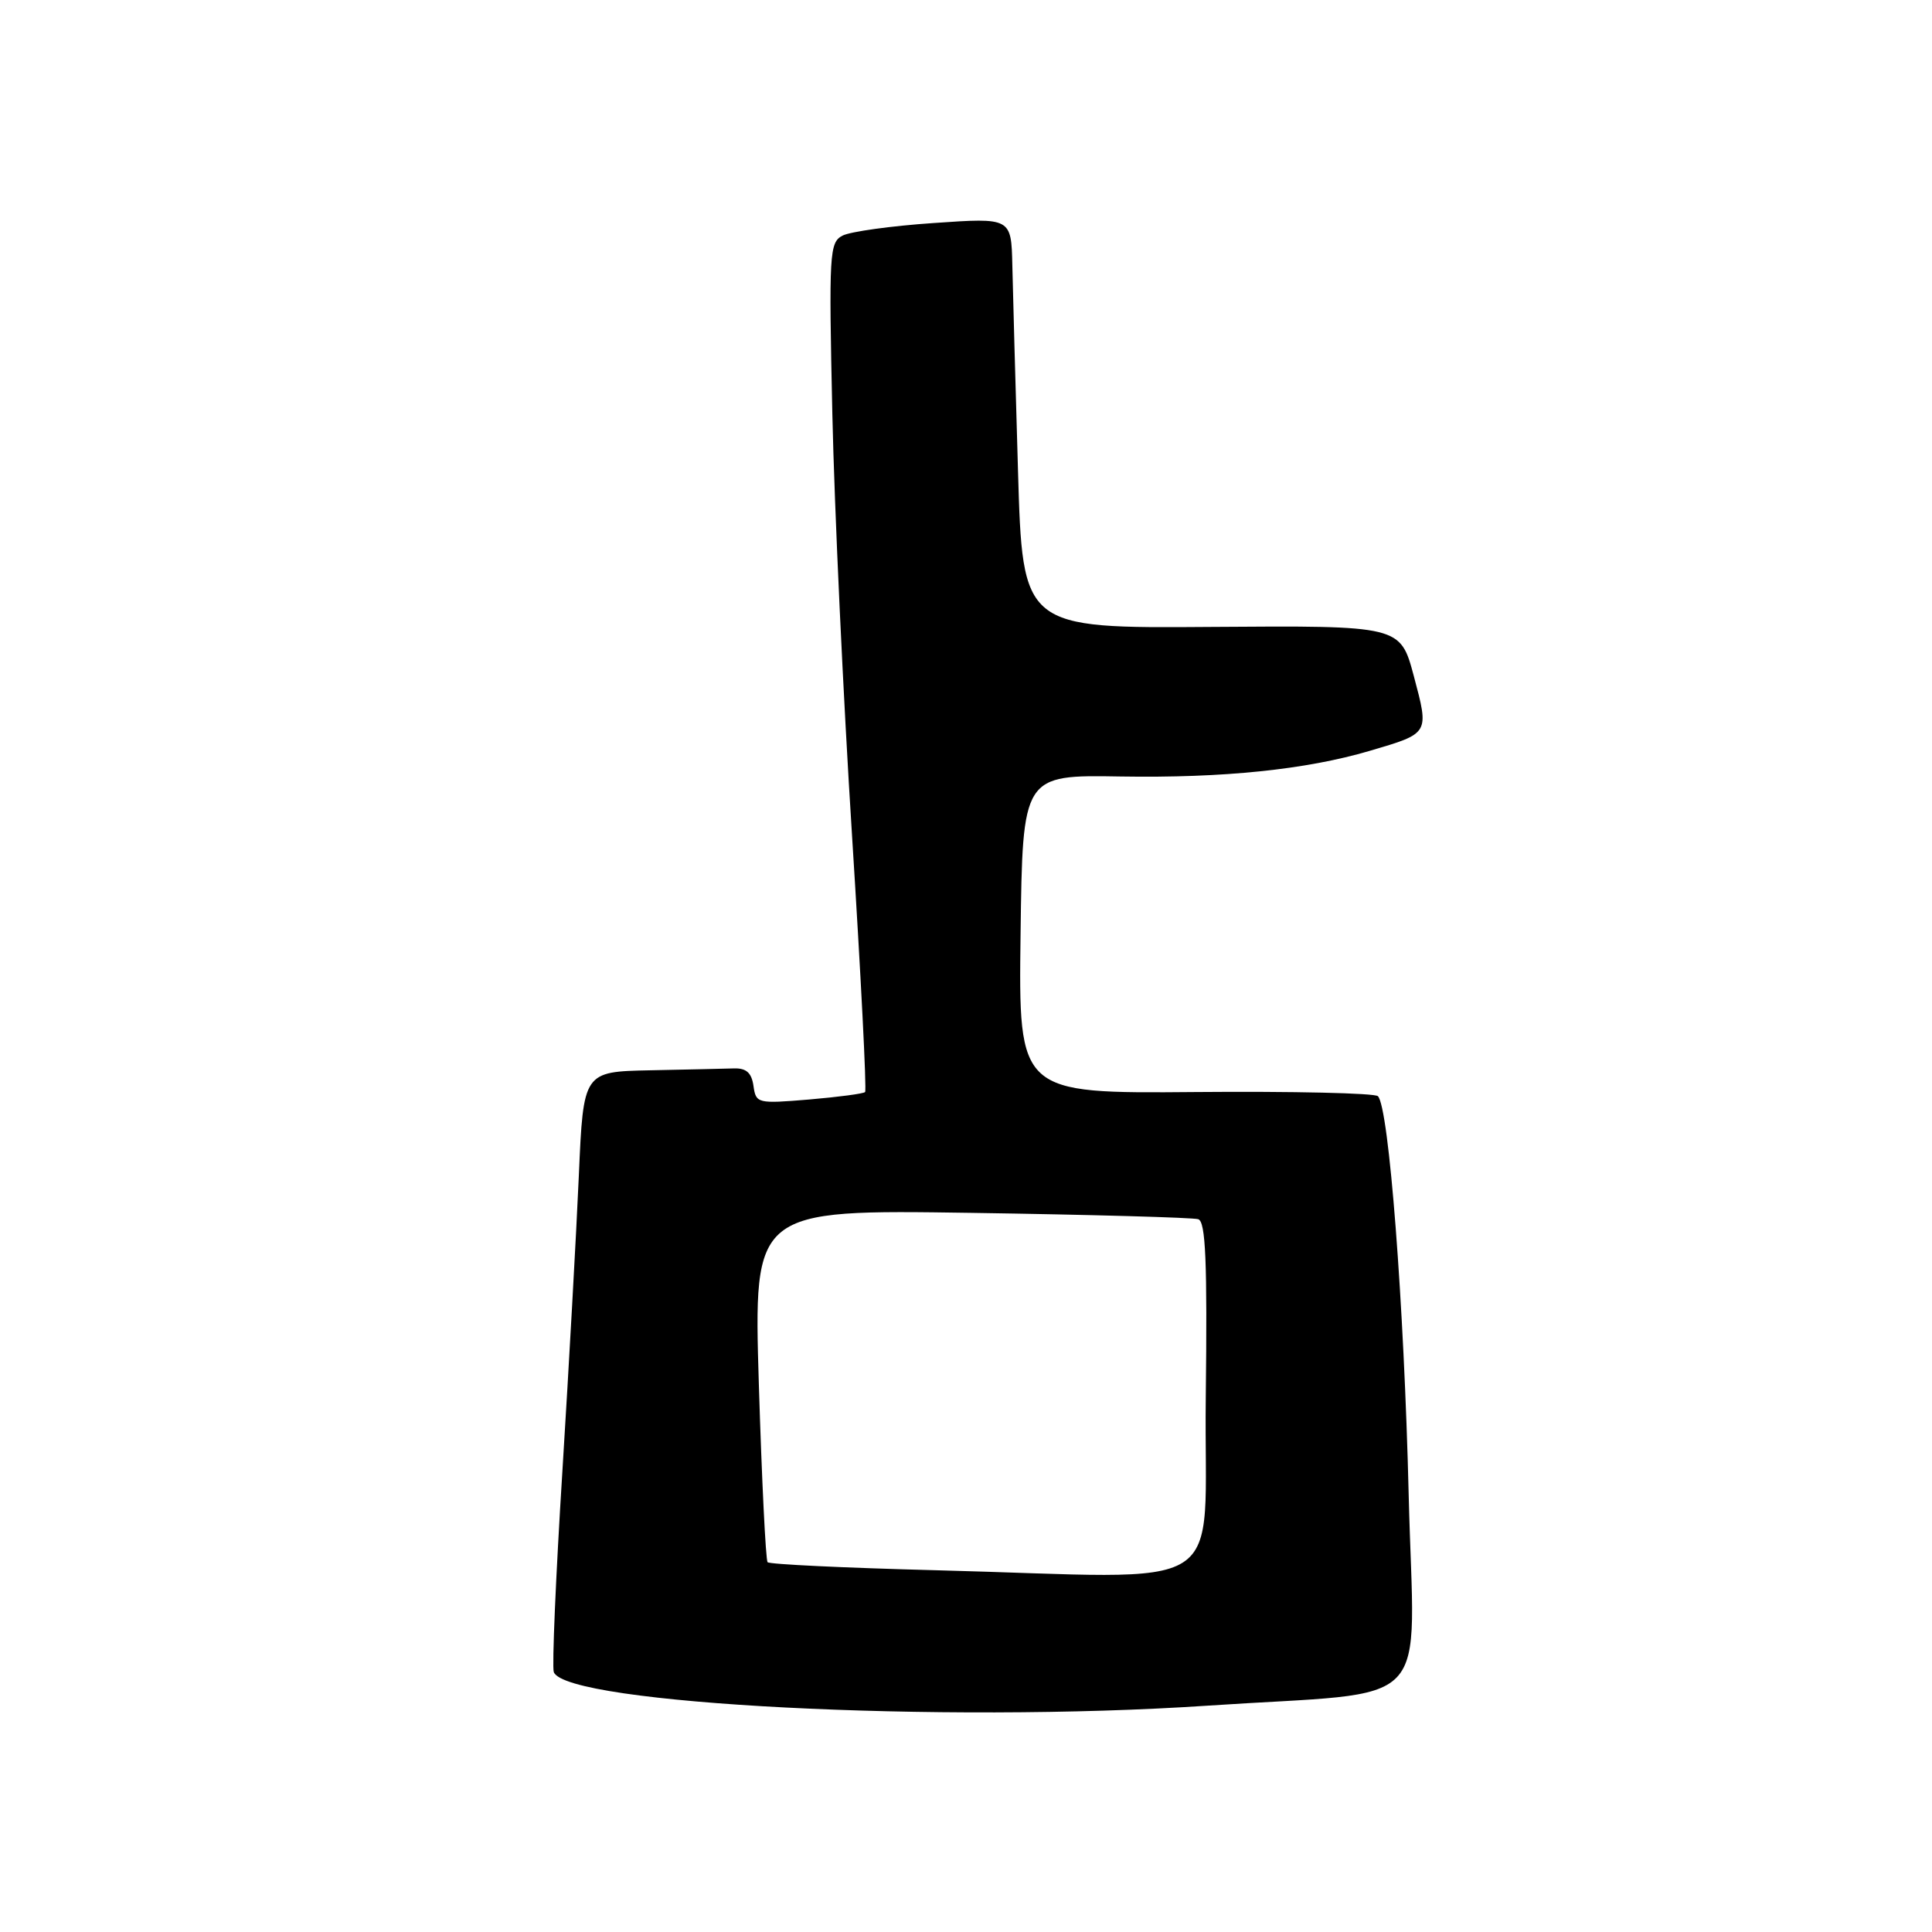 <?xml version="1.0" encoding="UTF-8" standalone="no"?>
<!DOCTYPE svg PUBLIC "-//W3C//DTD SVG 1.1//EN" "http://www.w3.org/Graphics/SVG/1.1/DTD/svg11.dtd" >
<svg xmlns="http://www.w3.org/2000/svg" xmlns:xlink="http://www.w3.org/1999/xlink" version="1.1" viewBox="0 0 256 256">
 <g >
 <path fill="currentColor"
d=" M 160.00 226.01 C 190.61 223.96 187.37 227.35 186.66 198.16 C 186.05 172.77 184.04 146.70 182.58 145.25 C 182.17 144.84 171.28 144.59 158.40 144.70 C 134.96 144.90 134.96 144.90 135.23 123.79 C 135.50 102.67 135.50 102.67 148.50 102.89 C 162.10 103.11 173.06 101.98 181.50 99.49 C 189.45 97.15 189.38 97.26 187.34 89.59 C 185.55 82.89 185.55 82.89 160.53 83.07 C 135.50 83.26 135.50 83.26 134.89 62.38 C 134.55 50.90 134.22 38.65 134.14 35.17 C 134.00 28.84 134.00 28.84 123.75 29.55 C 118.11 29.93 112.67 30.69 111.64 31.22 C 109.90 32.13 109.82 33.51 110.29 54.84 C 110.56 67.30 111.74 92.53 112.91 110.90 C 114.07 129.27 114.85 144.48 114.63 144.70 C 114.42 144.92 111.07 145.36 107.21 145.69 C 100.36 146.26 100.17 146.21 99.84 143.89 C 99.59 142.15 98.89 141.52 97.25 141.57 C 96.01 141.61 91.02 141.72 86.15 141.82 C 77.30 142.00 77.30 142.00 76.70 155.75 C 76.37 163.31 75.39 180.95 74.52 194.94 C 73.64 208.93 73.13 220.91 73.38 221.56 C 75.01 225.80 124.83 228.36 160.00 226.01 Z  M 123.83 208.06 C 111.91 207.75 101.96 207.28 101.71 207.00 C 101.46 206.72 100.94 196.10 100.55 183.39 C 99.85 160.28 99.85 160.28 128.68 160.71 C 144.53 160.95 158.07 161.33 158.77 161.55 C 159.76 161.86 159.98 167.12 159.77 185.23 C 159.46 211.94 163.95 209.09 123.83 208.06 Z "/>
</g>
</svg>